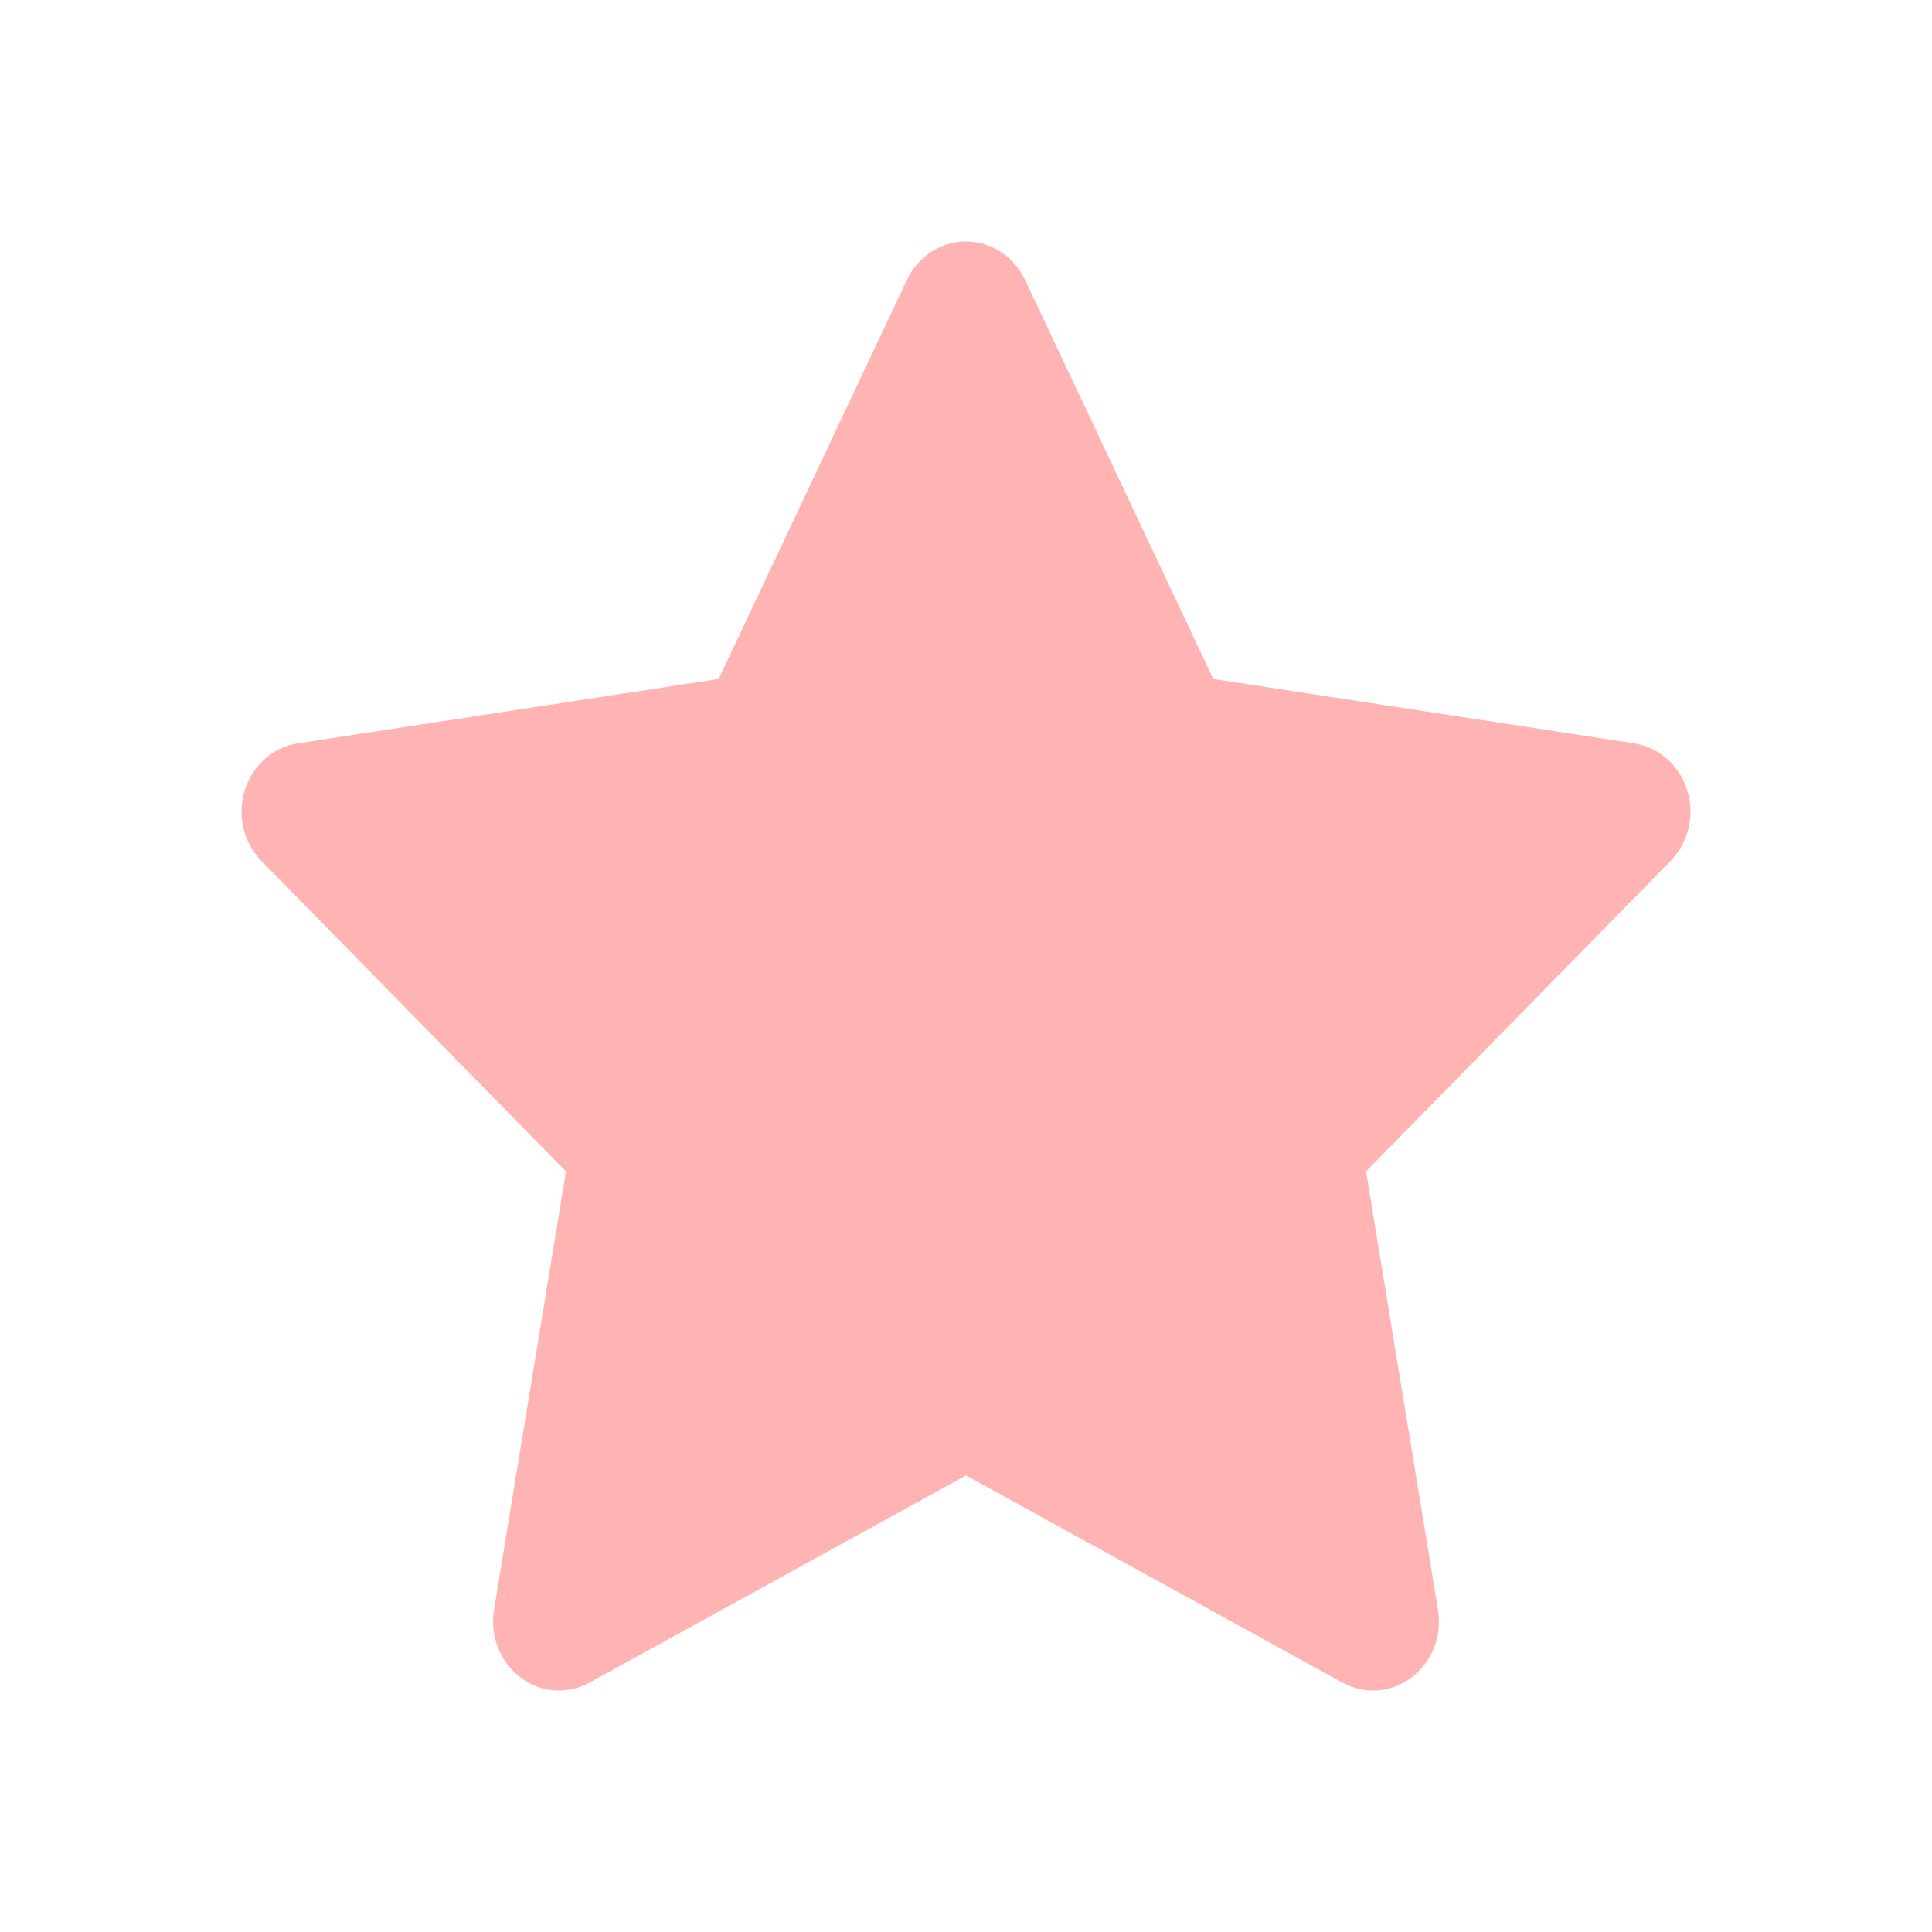 <svg width="16" height="16" viewBox="0 0 16 16" xmlns="http://www.w3.org/2000/svg">
    <path opacity="0.3"
          d="M8 2C8.208 2 8.397 2.123 8.489 2.318L10.048 5.623L13.533 6.156C13.739 6.188 13.909 6.338 13.973 6.545C14.037 6.752 13.984 6.979 13.835 7.13L11.313 9.701L11.909 13.333C11.944 13.547 11.86 13.763 11.691 13.891C11.524 14.019 11.301 14.036 11.117 13.934L8 12.219L4.883 13.934C4.699 14.036 4.477 14.019 4.309 13.891C4.141 13.763 4.056 13.547 4.091 13.333L4.687 9.701L2.165 7.13C2.016 6.979 1.963 6.752 2.027 6.545C2.091 6.338 2.261 6.188 2.467 6.156L5.952 5.623L7.511 2.318C7.603 2.123 7.792 2 8 2Z"
          fill="#FF0000"/>
</svg>
